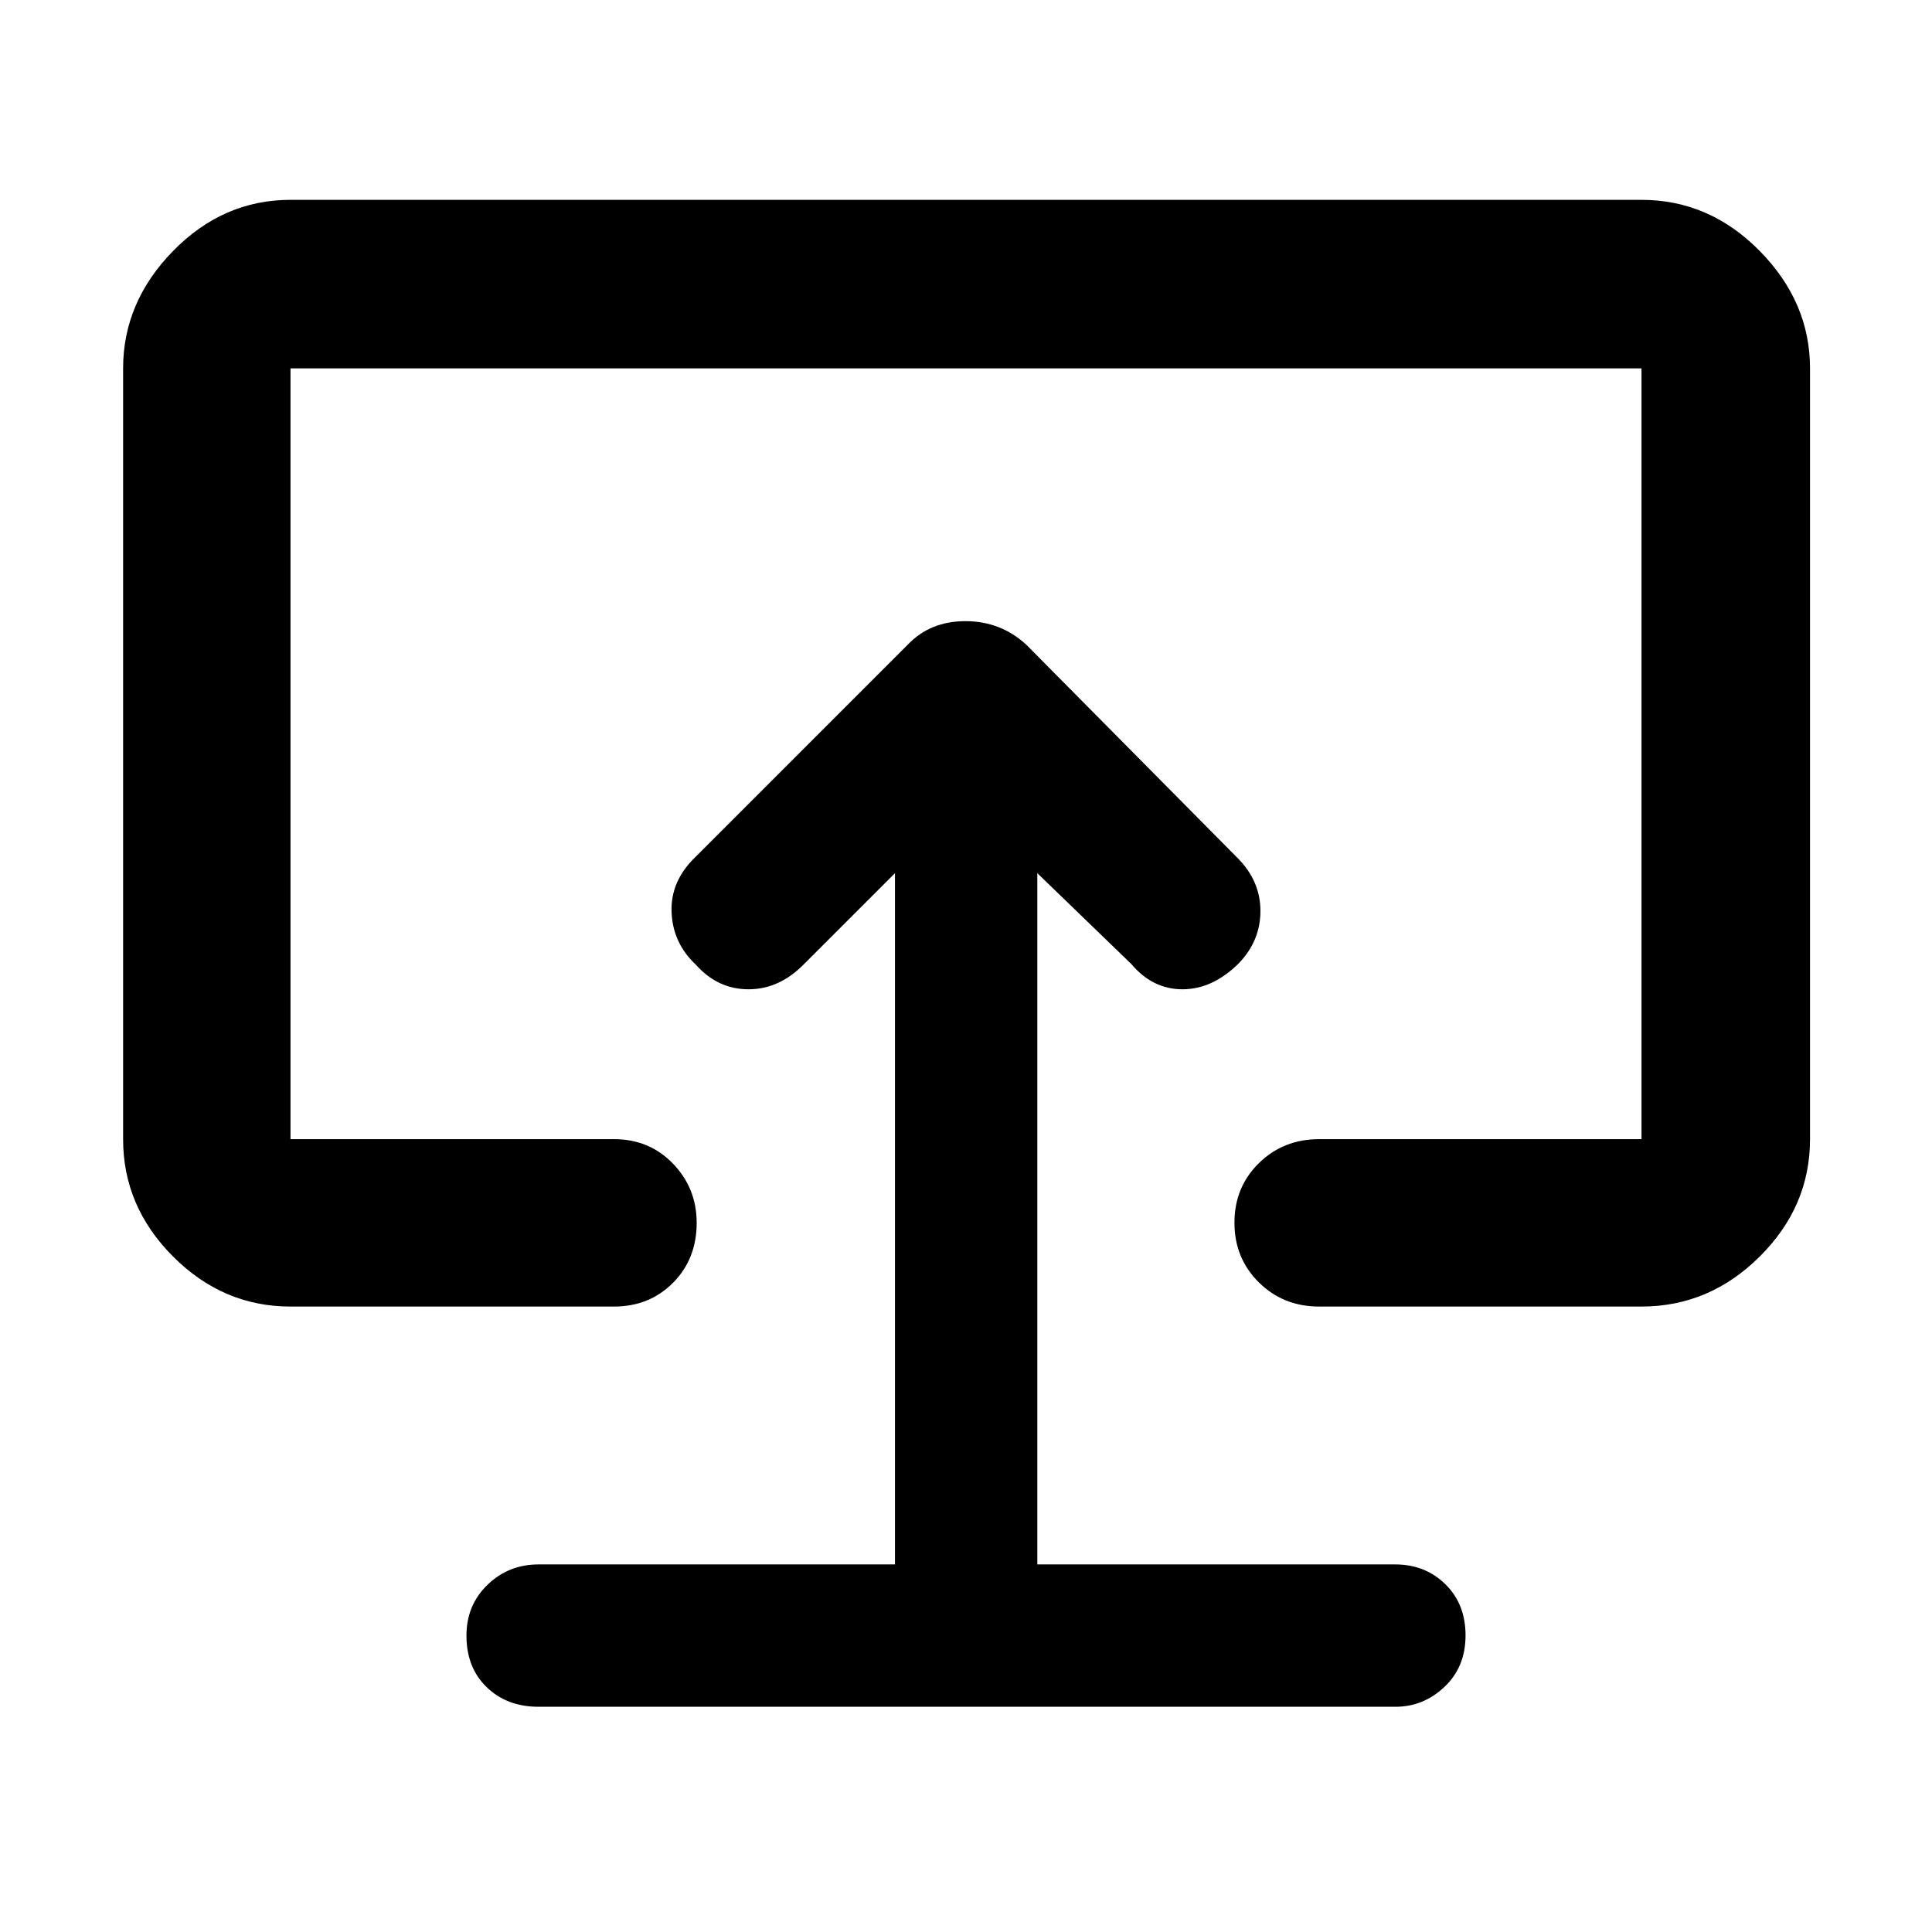 <svg xmlns="http://www.w3.org/2000/svg" height="48" viewBox="0 -960 960 960" width="48"><path d="M444.7-182.65H267.65q-14.93 0-25.4 10.11-10.47 10.11-10.47 25.25 0 15.93 10.06 25.65 10.06 9.73 25.81 9.73h425.7q13.95 0 24.41-9.9t10.46-25.55q0-15.65-10.05-25.47-10.05-9.82-24.93-9.82H515.43v-343.48l46.7 45.13q10.59 12.57 25.45 12.57 14.85 0 27.85-12.79 10.87-11.21 10.87-26.15 0-14.93-11.43-26.37L509.96-639.65q-12.73-11.7-30.26-11.7t-28.66 11.7L345.7-534.3q-12.57 12-12 27.43.56 15.44 12 26.15 10.88 12.29 26.23 12.29T399.57-481l45.13-45.13v343.48ZM480-480.3ZM144.35-310.78q-33.5 0-58.34-24.84-24.84-24.84-24.84-58.34v-383q0-32.94 24.84-58.34 24.84-25.4 58.34-25.4h671.3q33.74 0 58.74 25.4t25 58.34v383q0 33.5-25 58.34-25 24.84-58.74 24.84H655.48q-17.79 0-29.94-11.99-12.15-11.99-12.15-29.68 0-17.68 12.15-29.59 12.15-11.92 29.94-11.92h160.17v-383h-671.3v383h160.74q17.6 0 29.34 12.2 11.74 12.21 11.74 29.38 0 17.97-11.74 29.78-11.74 11.82-29.34 11.82H144.35Z"/></svg>